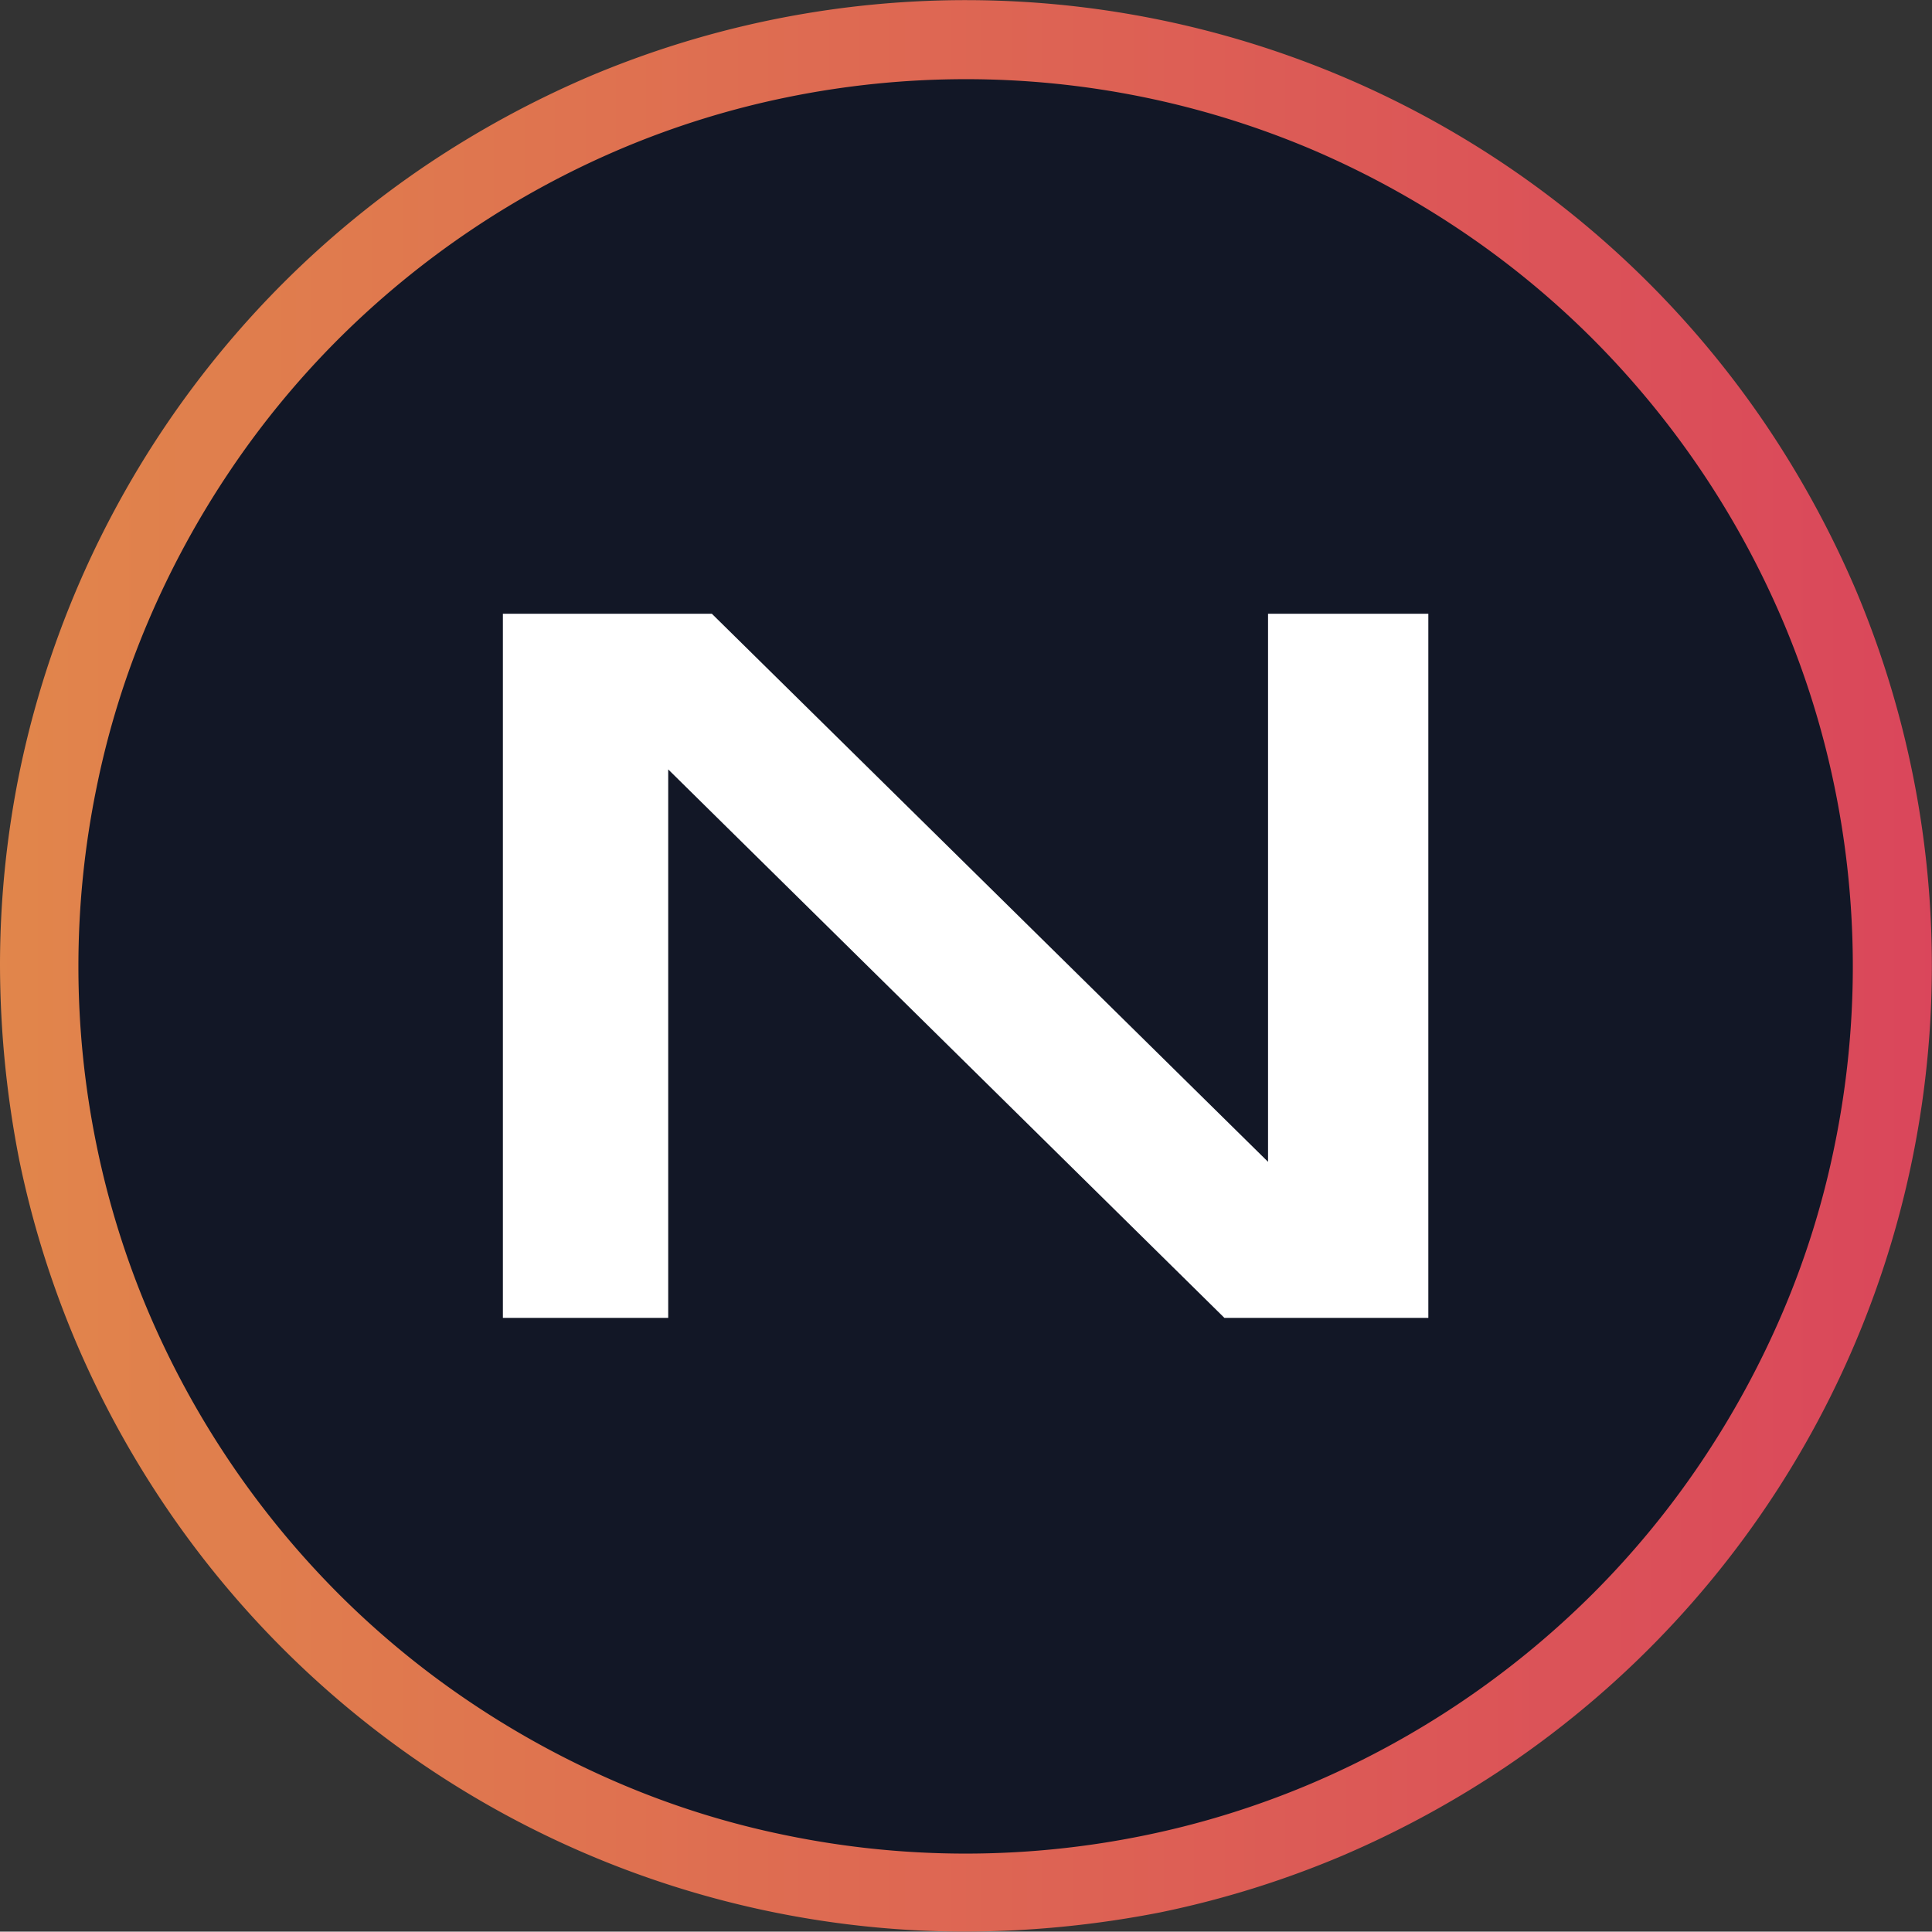 <svg id="nym-logo--colorless" xmlns="http://www.w3.org/2000/svg" xmlns:xlink="http://www.w3.org/1999/xlink" width="500.2" height="500.1" viewBox="0 0 500.2 500.1">
    <rect x="0" y="0" width="500.2" height="500.1" fill="#333333" stroke="none"/>
    <defs>
        <linearGradient id="linear-gradient" y1="11.226" x2="1" y2="11.226" gradientUnits="objectBoundingBox">
            <stop offset="0" stop-color="#e1864b"/>
            <stop offset="1" stop-color="#da465b"/>
        </linearGradient>
    </defs>
    <g id="Groupe_2" data-name="Groupe 2">
        <circle id="Ellipse_2" data-name="Ellipse 2" cx="239.8" cy="239.8" r="239.8" transform="translate(10.2 10.3)" fill="#121726"/>
        <path id="Tracé_17" data-name="Tracé 17" d="M250,500.1A250.236,250.236,0,0,1,42.7,389.8a253.109,253.109,0,0,1-23.1-42.5A249.8,249.8,0,0,1,5,300.4a263.98,263.98,0,0,1-5-50.3,250.537,250.537,0,0,1,5.1-50.4A250.862,250.862,0,0,1,73.3,73.3a251,251,0,0,1,37-30.5,257.066,257.066,0,0,1,42.5-23.1,250.143,250.143,0,0,1,304.6,90.6,257.067,257.067,0,0,1,23.1,42.5,250.143,250.143,0,0,1-90.6,304.6,257.067,257.067,0,0,1-42.5,23.1,249.8,249.8,0,0,1-46.9,14.6A266.066,266.066,0,0,1,250,500.1Zm0-479.6a230.891,230.891,0,0,0-46.3,4.7,226.407,226.407,0,0,0-43.1,13.4,231.838,231.838,0,0,0-73,49.2,228.031,228.031,0,0,0-28,34,233.662,233.662,0,0,0-21.2,39A222.045,222.045,0,0,0,25,203.9a230.4,230.4,0,0,0,0,92.6,226.406,226.406,0,0,0,13.4,43.1,231.838,231.838,0,0,0,49.2,73,228.032,228.032,0,0,0,34,28,233.664,233.664,0,0,0,39,21.2,222.045,222.045,0,0,0,43.1,13.4,230.4,230.4,0,0,0,92.6,0,226.407,226.407,0,0,0,43.1-13.4,231.839,231.839,0,0,0,73-49.2,228.031,228.031,0,0,0,28-34,233.663,233.663,0,0,0,21.2-39A222.044,222.044,0,0,0,475,296.5a230.4,230.4,0,0,0,0-92.6,226.408,226.408,0,0,0-13.4-43.1,231.839,231.839,0,0,0-49.2-73,228.029,228.029,0,0,0-34-28,233.661,233.661,0,0,0-39-21.2A229.261,229.261,0,0,0,250,20.5Z" fill="url(#linear-gradient)"/>
    </g>
    <path id="Tracé_18" data-name="Tracé 18" d="M369.8,341.2H317l-144-142v142H130.2V158.9h54.1l144,141.9V158.9h41.5Z" fill="#fff"/>
</svg>
